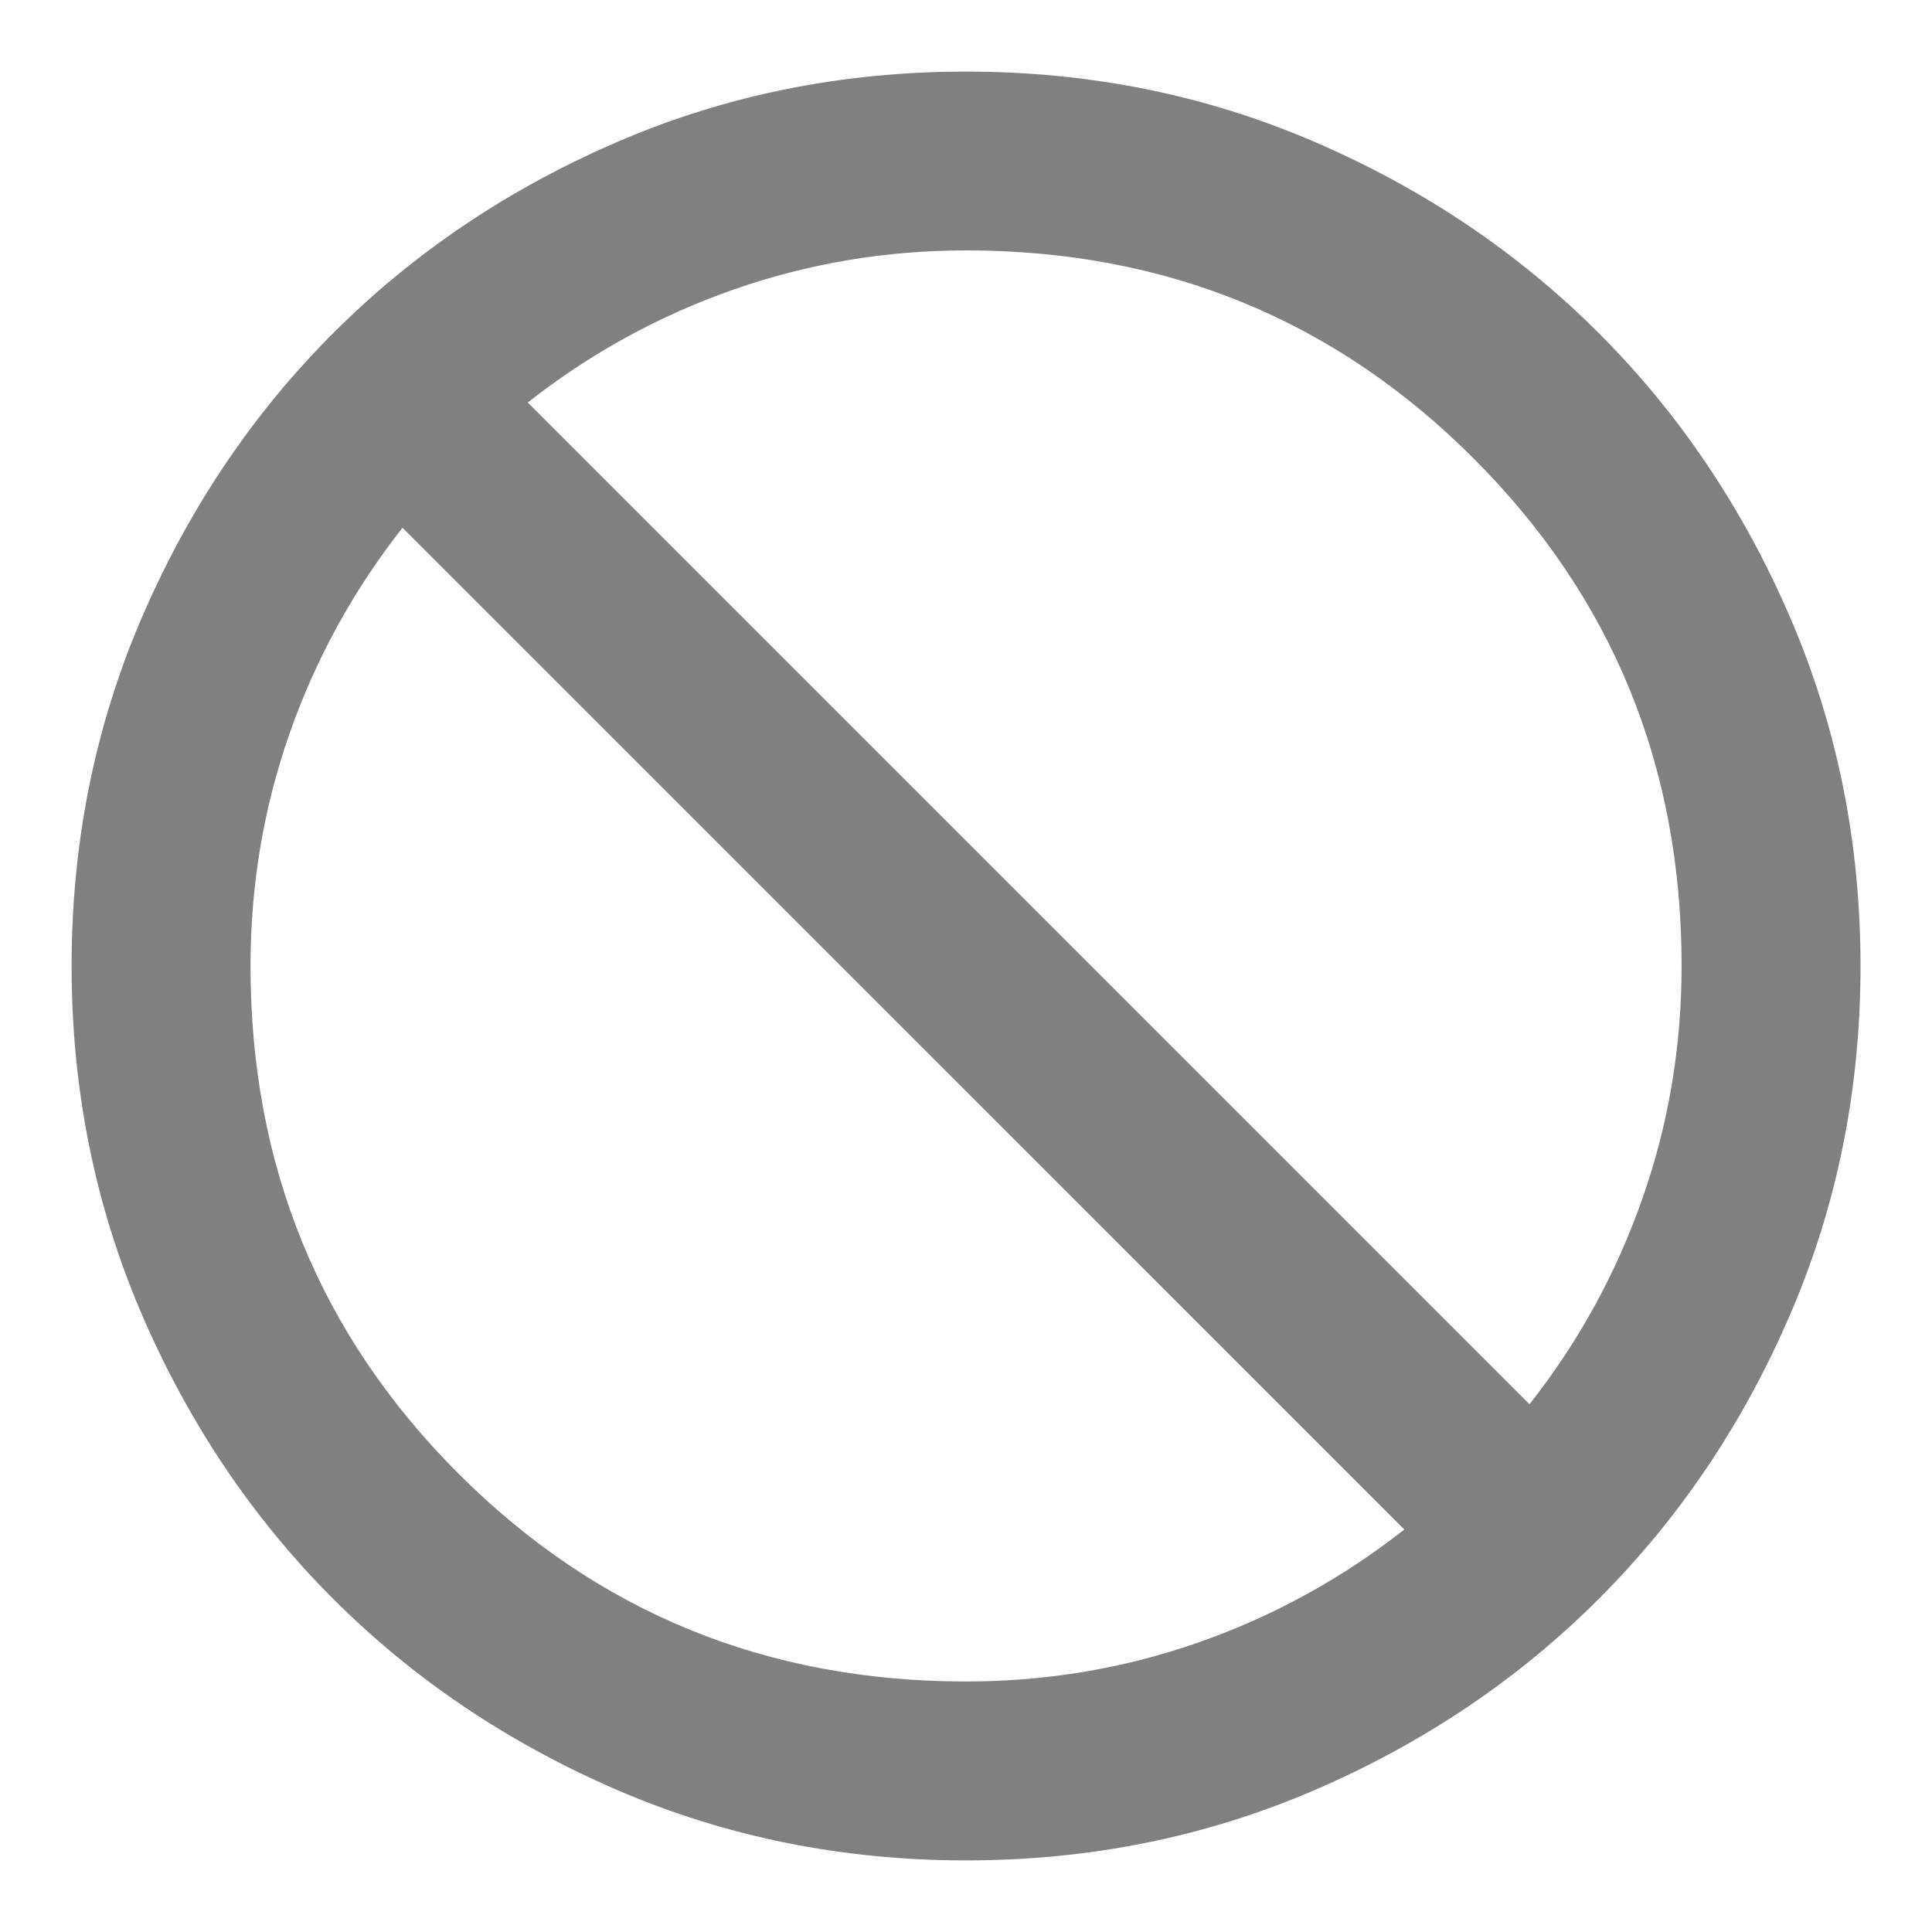 <svg width="18" height="18" viewBox="0 0 18 18" fill="none" xmlns="http://www.w3.org/2000/svg">
<path d="M9 17.333C7.848 17.333 6.764 17.114 5.75 16.677C4.736 16.239 3.854 15.646 3.104 14.896C2.354 14.146 1.761 13.264 1.323 12.25C0.886 11.236 0.667 10.153 0.667 9C0.667 7.847 0.886 6.764 1.323 5.75C1.761 4.736 2.354 3.854 3.104 3.104C3.854 2.354 4.736 1.76 5.75 1.323C6.764 0.885 7.848 0.667 9 0.667C10.153 0.667 11.236 0.885 12.25 1.323C13.264 1.76 14.146 2.354 14.896 3.104C15.646 3.854 16.24 4.736 16.677 5.75C17.115 6.764 17.334 7.847 17.334 9C17.334 10.153 17.115 11.236 16.677 12.25C16.24 13.264 15.646 14.146 14.896 14.896C14.146 15.646 13.264 16.239 12.25 16.677C11.236 17.114 10.153 17.333 9 17.333ZM9 15.666C9.75 15.666 10.473 15.545 11.167 15.302C11.861 15.059 12.5 14.708 13.084 14.25L3.75 4.917C3.292 5.5 2.941 6.139 2.698 6.833C2.455 7.528 2.334 8.25 2.334 9C2.334 10.861 2.979 12.437 4.271 13.729C5.563 15.021 7.139 15.666 9 15.666ZM14.25 13.083C14.709 12.5 15.059 11.861 15.302 11.166C15.546 10.472 15.667 9.75 15.667 9C15.667 7.139 15.021 5.562 13.729 4.271C12.438 2.979 10.861 2.333 9 2.333C8.25 2.333 7.528 2.455 6.834 2.698C6.139 2.941 5.5 3.292 4.917 3.75L14.25 13.083Z" fill="#808080"/>
</svg>

